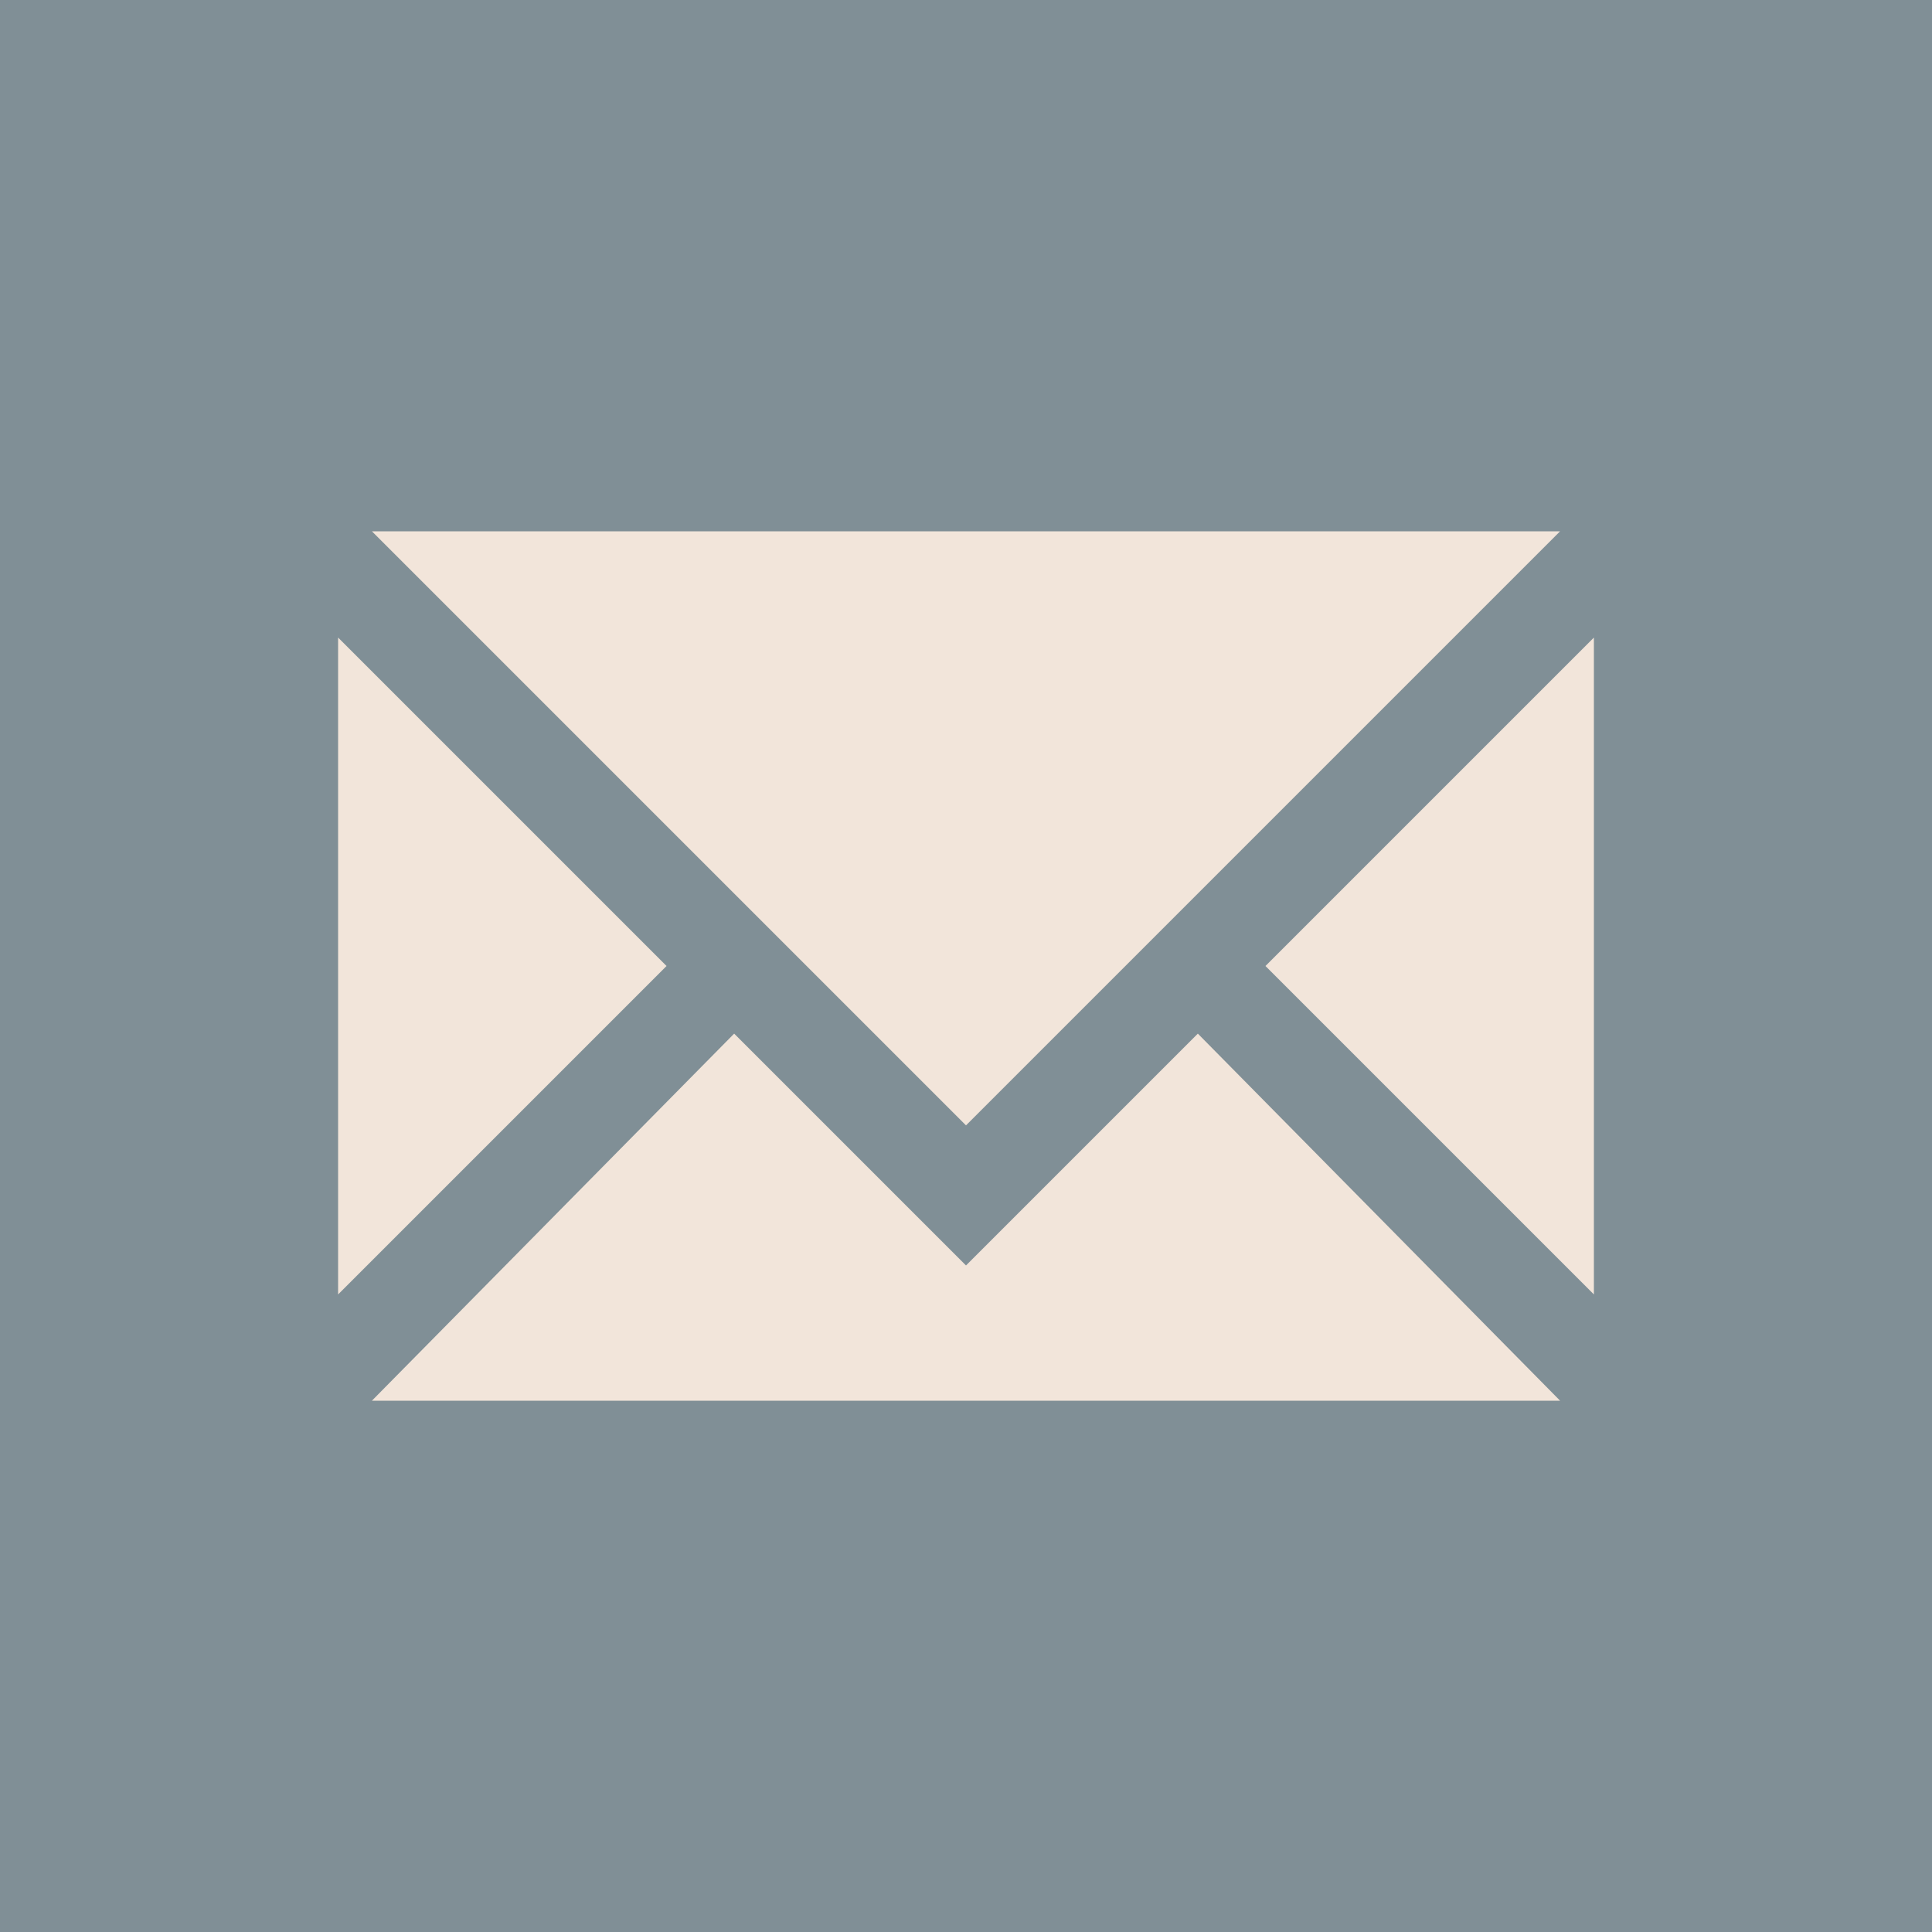 <?xml version="1.0" encoding="utf-8"?>
<!-- Generator: Adobe Illustrator 19.1.0, SVG Export Plug-In . SVG Version: 6.00 Build 0)  -->
<svg version="1.1" id="Layer_1" xmlns="http://www.w3.org/2000/svg" xmlns:xlink="http://www.w3.org/1999/xlink" x="0px" y="0px"
	 viewBox="0 0 40 40" style="enable-background:new 0 0 40 40;" xml:space="preserve">
<style type="text/css">
	.st0{fill:#808F96;}
	.st1{fill:#F2E5DA;}
</style>
<rect class="st0" width="40" height="40"/>
<g>
	<polygon class="st1" points="13.8,20 7,13.2 7,26.8 	"/>
	<polygon class="st1" points="7.7,11 20,23.3 32.3,11 	"/>
	<polygon class="st1" points="24.8,21.4 20,26.2 15.2,21.4 7.7,29 32.3,29 	"/>
	<polygon class="st1" points="26.2,20 33,26.8 33,13.2 	"/>
</g>
</svg>
